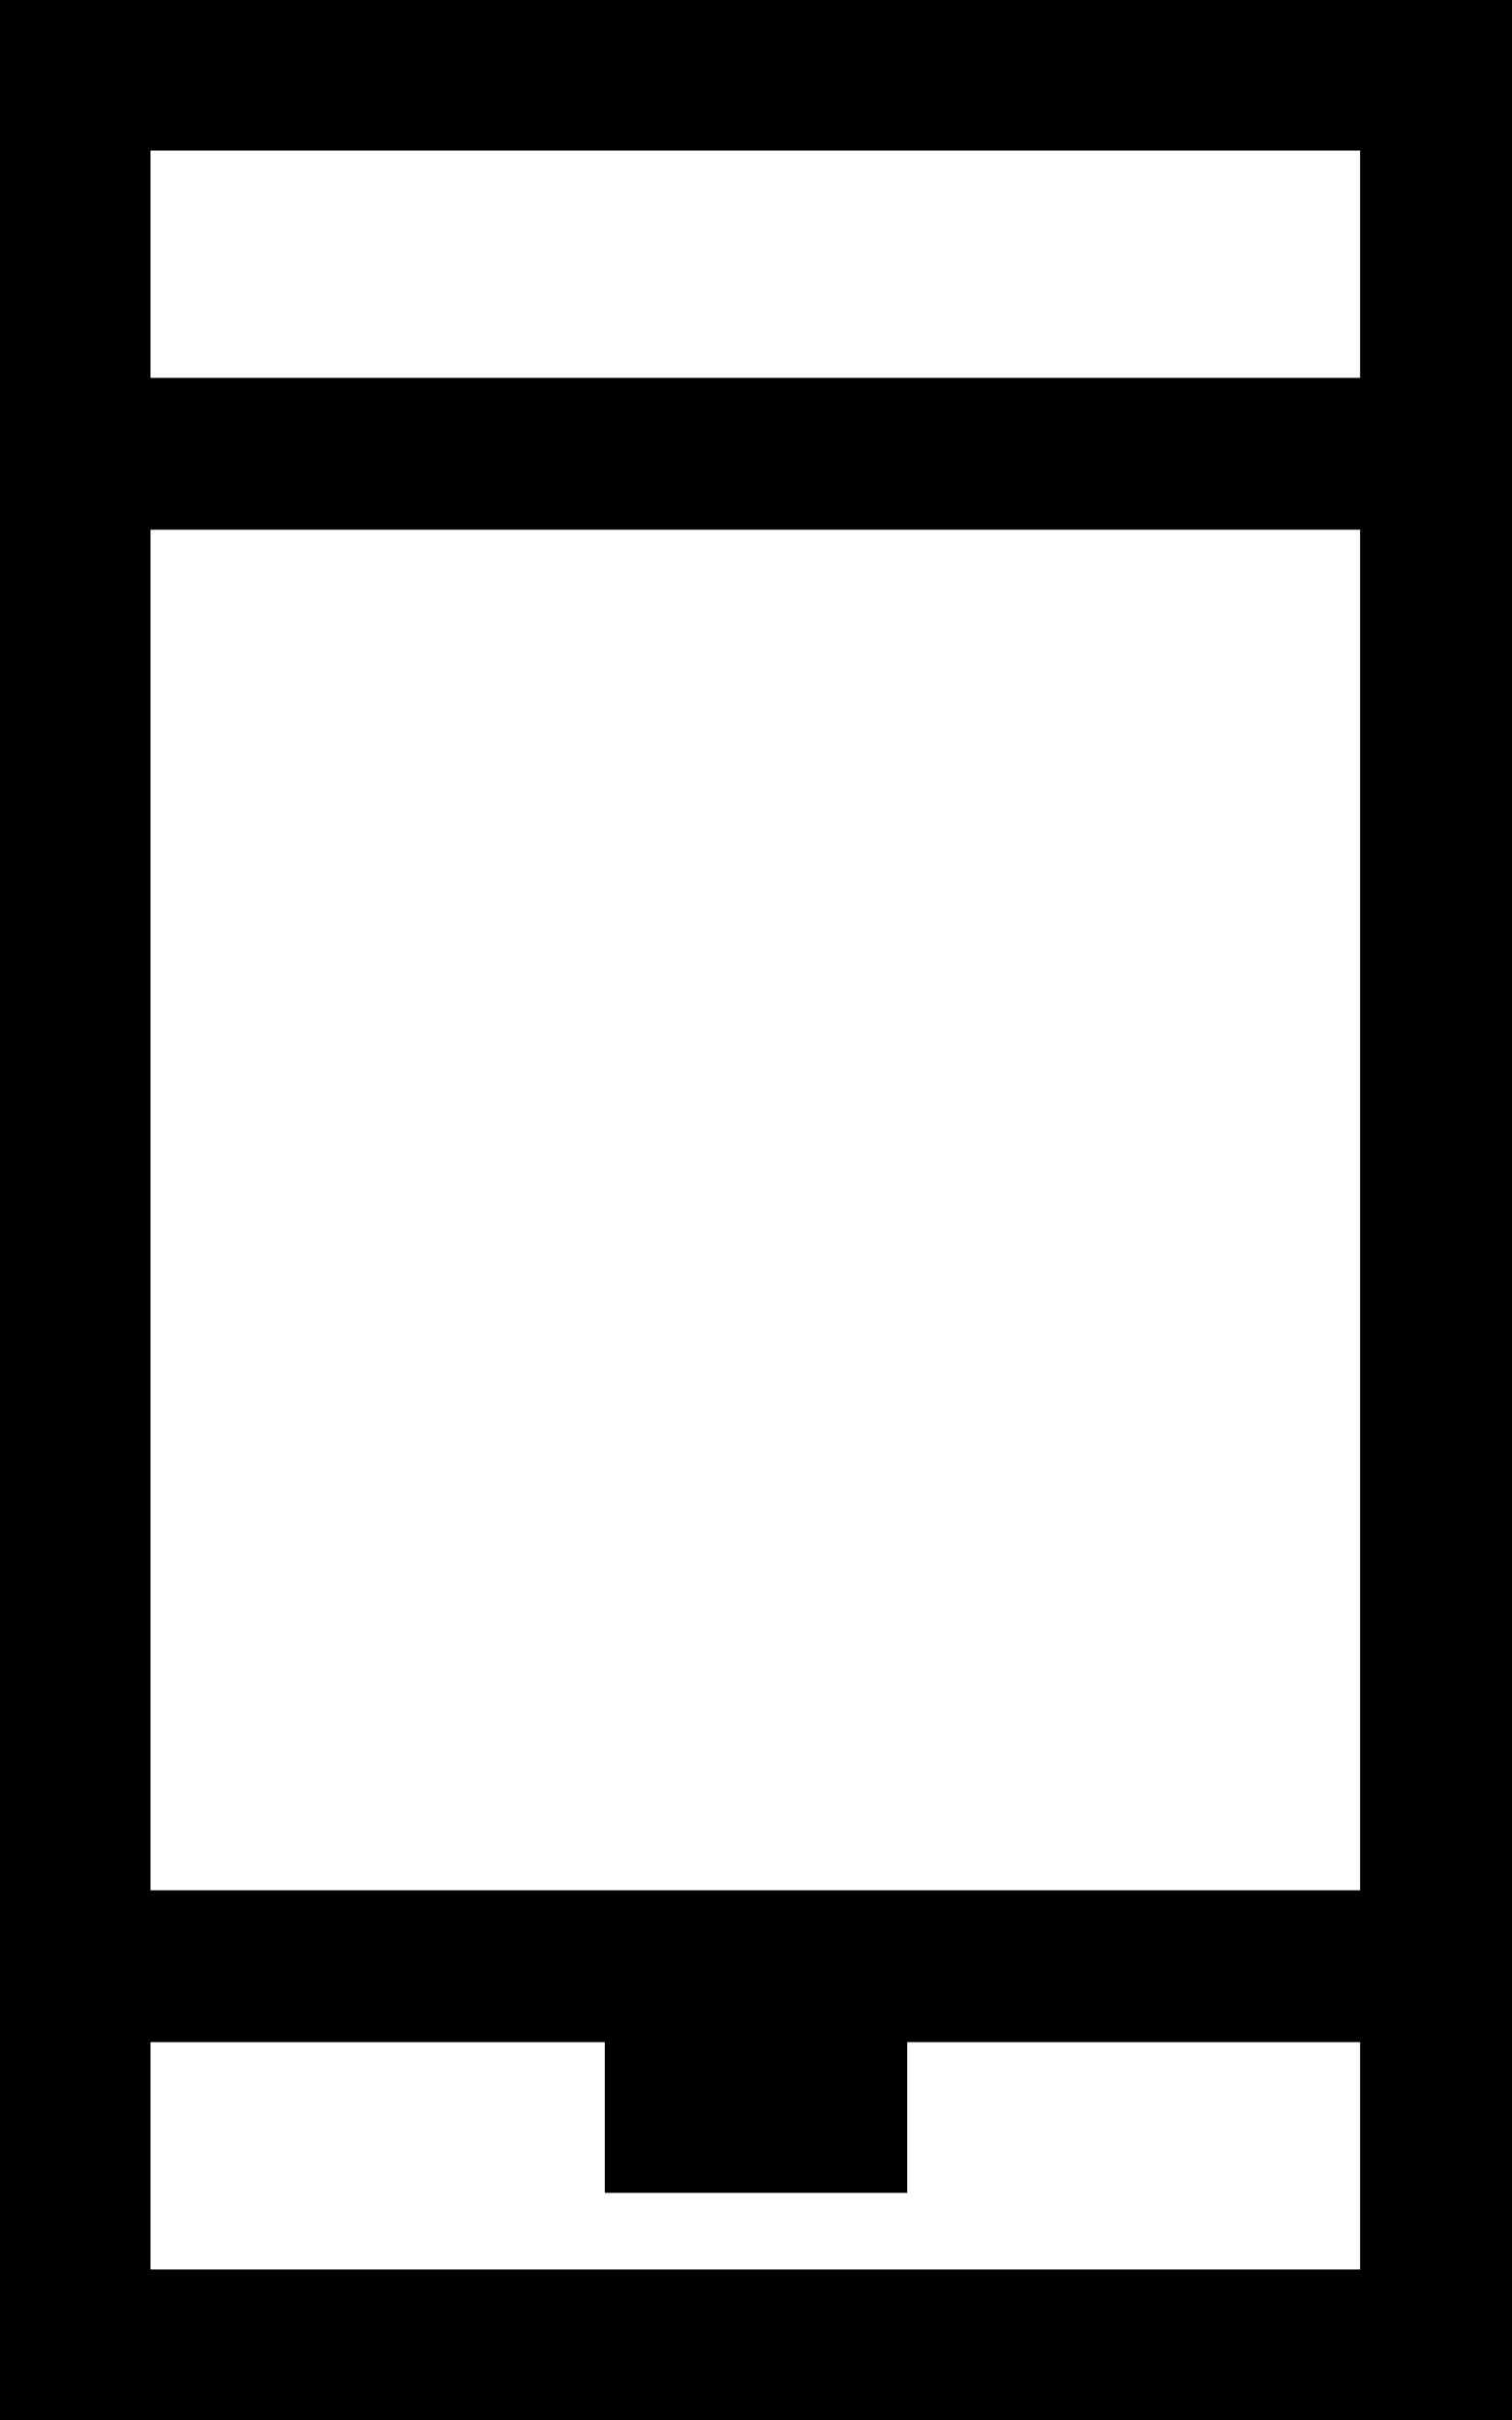 <svg width="15" height="24" viewBox="0 0 15 24" fill="none" xmlns="http://www.w3.org/2000/svg">
<path fill-rule="evenodd" clip-rule="evenodd" d="M0 24V0H15V24H0ZM1.493 22.507H13.493V20.253H9V21.747H6V20.253H1.493V22.507ZM13.493 18.747H1.493V5.253H13.493V18.747ZM1.493 3.747H13.493V1.493H1.493V3.747Z" fill="black"/>
</svg>
